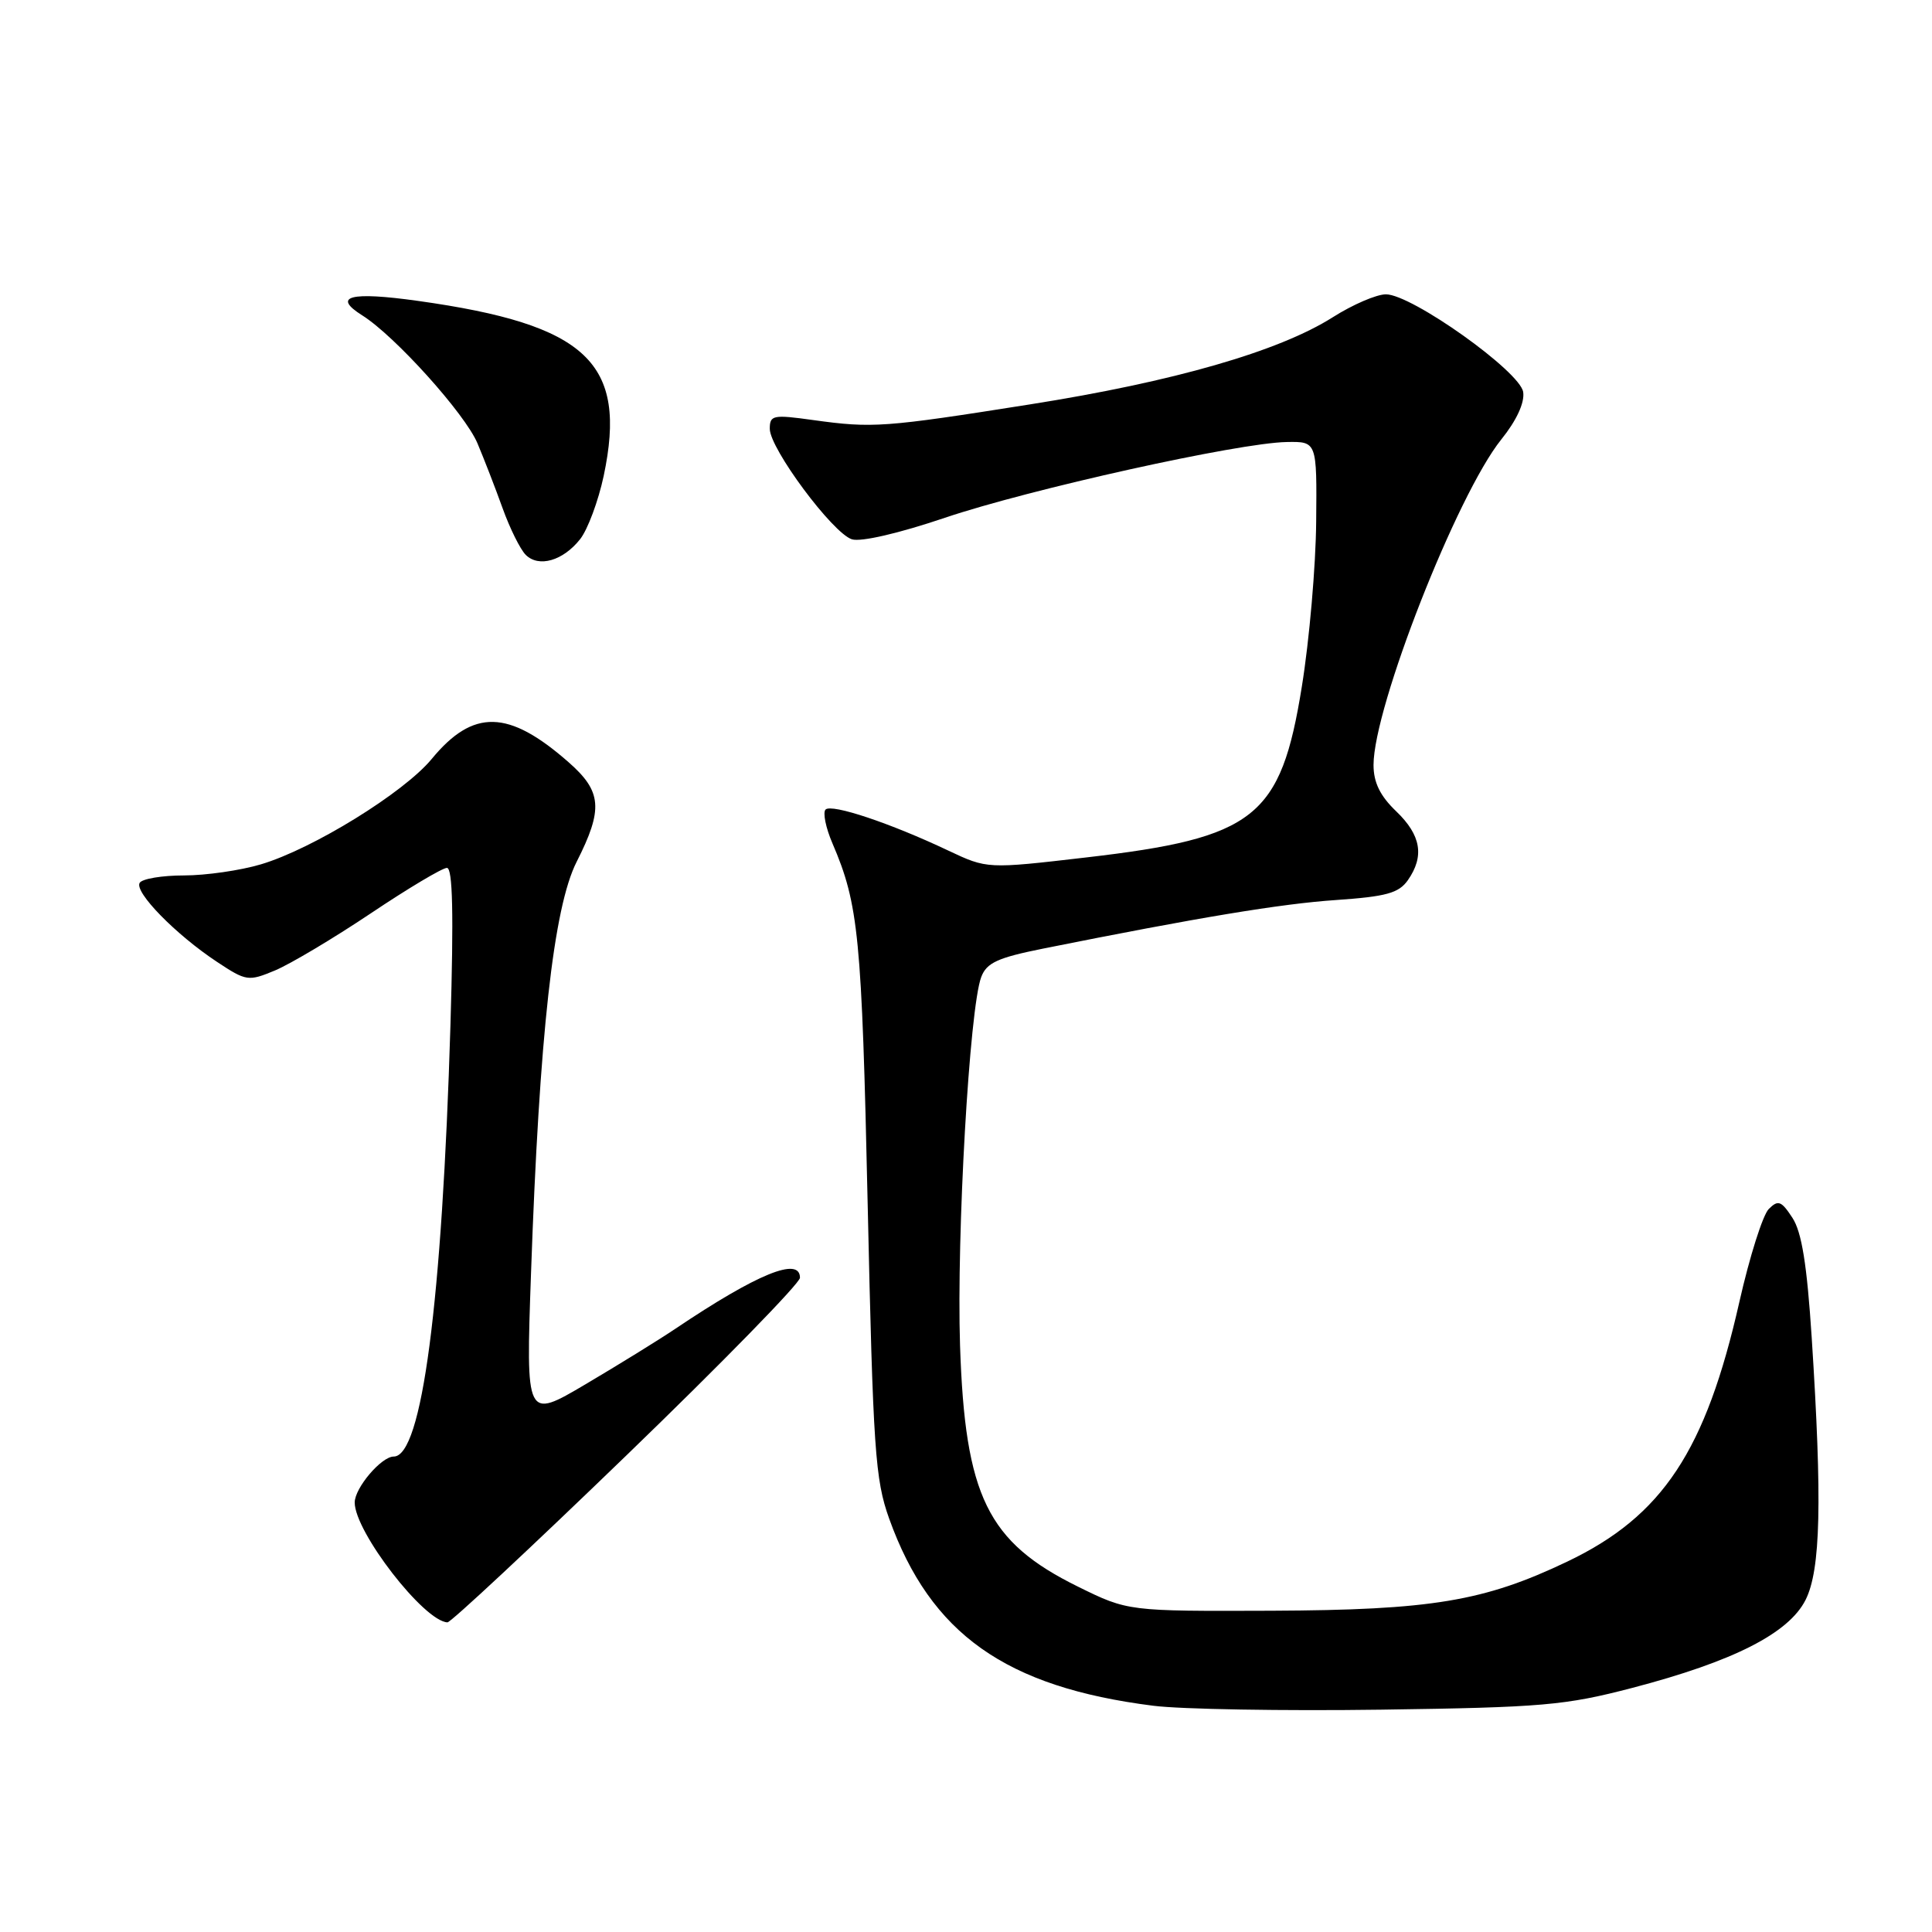 <?xml version="1.0" encoding="UTF-8" standalone="no"?>
<!DOCTYPE svg PUBLIC "-//W3C//DTD SVG 1.1//EN" "http://www.w3.org/Graphics/SVG/1.1/DTD/svg11.dtd" >
<svg xmlns="http://www.w3.org/2000/svg" xmlns:xlink="http://www.w3.org/1999/xlink" version="1.1" viewBox="0 0 256 256">
 <g >
 <path fill="currentColor"
d=" M 216.30 223.65 C 229.69 220.15 237.02 216.42 239.25 211.99 C 241.25 208.00 241.46 198.92 240.06 177.23 C 239.43 167.55 238.74 163.25 237.50 161.36 C 236.03 159.11 235.61 158.96 234.37 160.20 C 233.58 160.99 231.83 166.52 230.48 172.49 C 226.01 192.27 220.30 200.89 207.67 206.92 C 196.63 212.19 189.67 213.34 168.48 213.43 C 149.46 213.50 149.46 213.50 142.84 210.24 C 130.84 204.33 127.87 198.26 127.21 178.27 C 126.74 163.64 128.46 133.54 130.02 129.46 C 130.73 127.57 132.21 126.90 138.19 125.70 C 158.83 121.56 169.70 119.76 177.01 119.26 C 183.68 118.80 185.34 118.35 186.55 116.63 C 188.77 113.45 188.30 110.66 185.00 107.50 C 182.87 105.46 182.00 103.68 182.00 101.36 C 182.00 93.72 193.06 65.54 198.92 58.24 C 200.95 55.72 202.04 53.36 201.83 51.95 C 201.43 49.22 187.06 39.00 183.64 39.00 C 182.40 39.00 179.24 40.36 176.61 42.03 C 169.47 46.56 155.51 50.58 136.50 53.58 C 117.11 56.65 115.62 56.75 107.75 55.66 C 102.43 54.92 102.00 55.00 102.00 56.82 C 102.00 59.44 110.33 70.65 112.88 71.46 C 114.07 71.84 119.11 70.67 125.20 68.61 C 136.42 64.82 164.09 58.68 170.50 58.57 C 174.50 58.50 174.50 58.50 174.40 69.13 C 174.35 74.97 173.50 84.81 172.50 90.98 C 169.71 108.34 166.32 111.02 143.89 113.62 C 130.81 115.14 130.81 115.14 125.64 112.70 C 117.98 109.07 110.20 106.47 109.39 107.27 C 109.01 107.66 109.41 109.67 110.30 111.74 C 113.78 119.84 114.19 124.07 114.97 159.50 C 115.69 192.11 115.96 196.04 117.82 201.23 C 123.31 216.51 133.25 223.55 152.81 226.02 C 156.49 226.49 170.07 226.72 183.00 226.54 C 204.38 226.24 207.38 225.98 216.30 223.65 Z  M 83.04 192.81 C 95.67 180.61 106.00 170.03 106.00 169.31 C 106.00 166.46 100.33 168.78 89.50 176.06 C 87.30 177.54 81.94 180.85 77.59 183.42 C 69.68 188.09 69.68 188.09 70.36 168.79 C 71.47 137.11 73.34 120.24 76.41 114.19 C 79.95 107.20 79.76 104.87 75.32 100.98 C 67.38 94.01 62.70 93.90 57.20 100.57 C 53.52 105.03 41.44 112.49 34.57 114.53 C 31.86 115.34 27.27 116.00 24.38 116.00 C 21.48 116.00 18.84 116.44 18.51 116.98 C 17.76 118.19 23.29 123.84 28.75 127.45 C 32.63 130.02 32.91 130.06 36.44 128.59 C 38.45 127.75 44.16 124.35 49.12 121.03 C 54.07 117.71 58.62 115.00 59.22 115.00 C 59.99 115.00 60.12 121.09 59.69 135.75 C 58.58 172.67 55.91 193.00 52.17 193.00 C 50.53 193.00 47.00 197.16 47.00 199.09 C 47.00 202.98 56.19 214.85 59.29 214.97 C 59.72 214.99 70.41 205.02 83.04 192.81 Z  M 76.88 71.43 C 77.88 70.15 79.28 66.39 79.99 63.07 C 83.17 48.06 77.82 43.01 55.38 39.87 C 46.40 38.61 43.96 39.25 48.00 41.79 C 52.33 44.51 61.63 54.84 63.27 58.75 C 64.14 60.81 65.64 64.68 66.60 67.35 C 67.56 70.02 68.94 72.80 69.66 73.52 C 71.39 75.24 74.61 74.31 76.88 71.43 Z "/>
</g>
</svg>